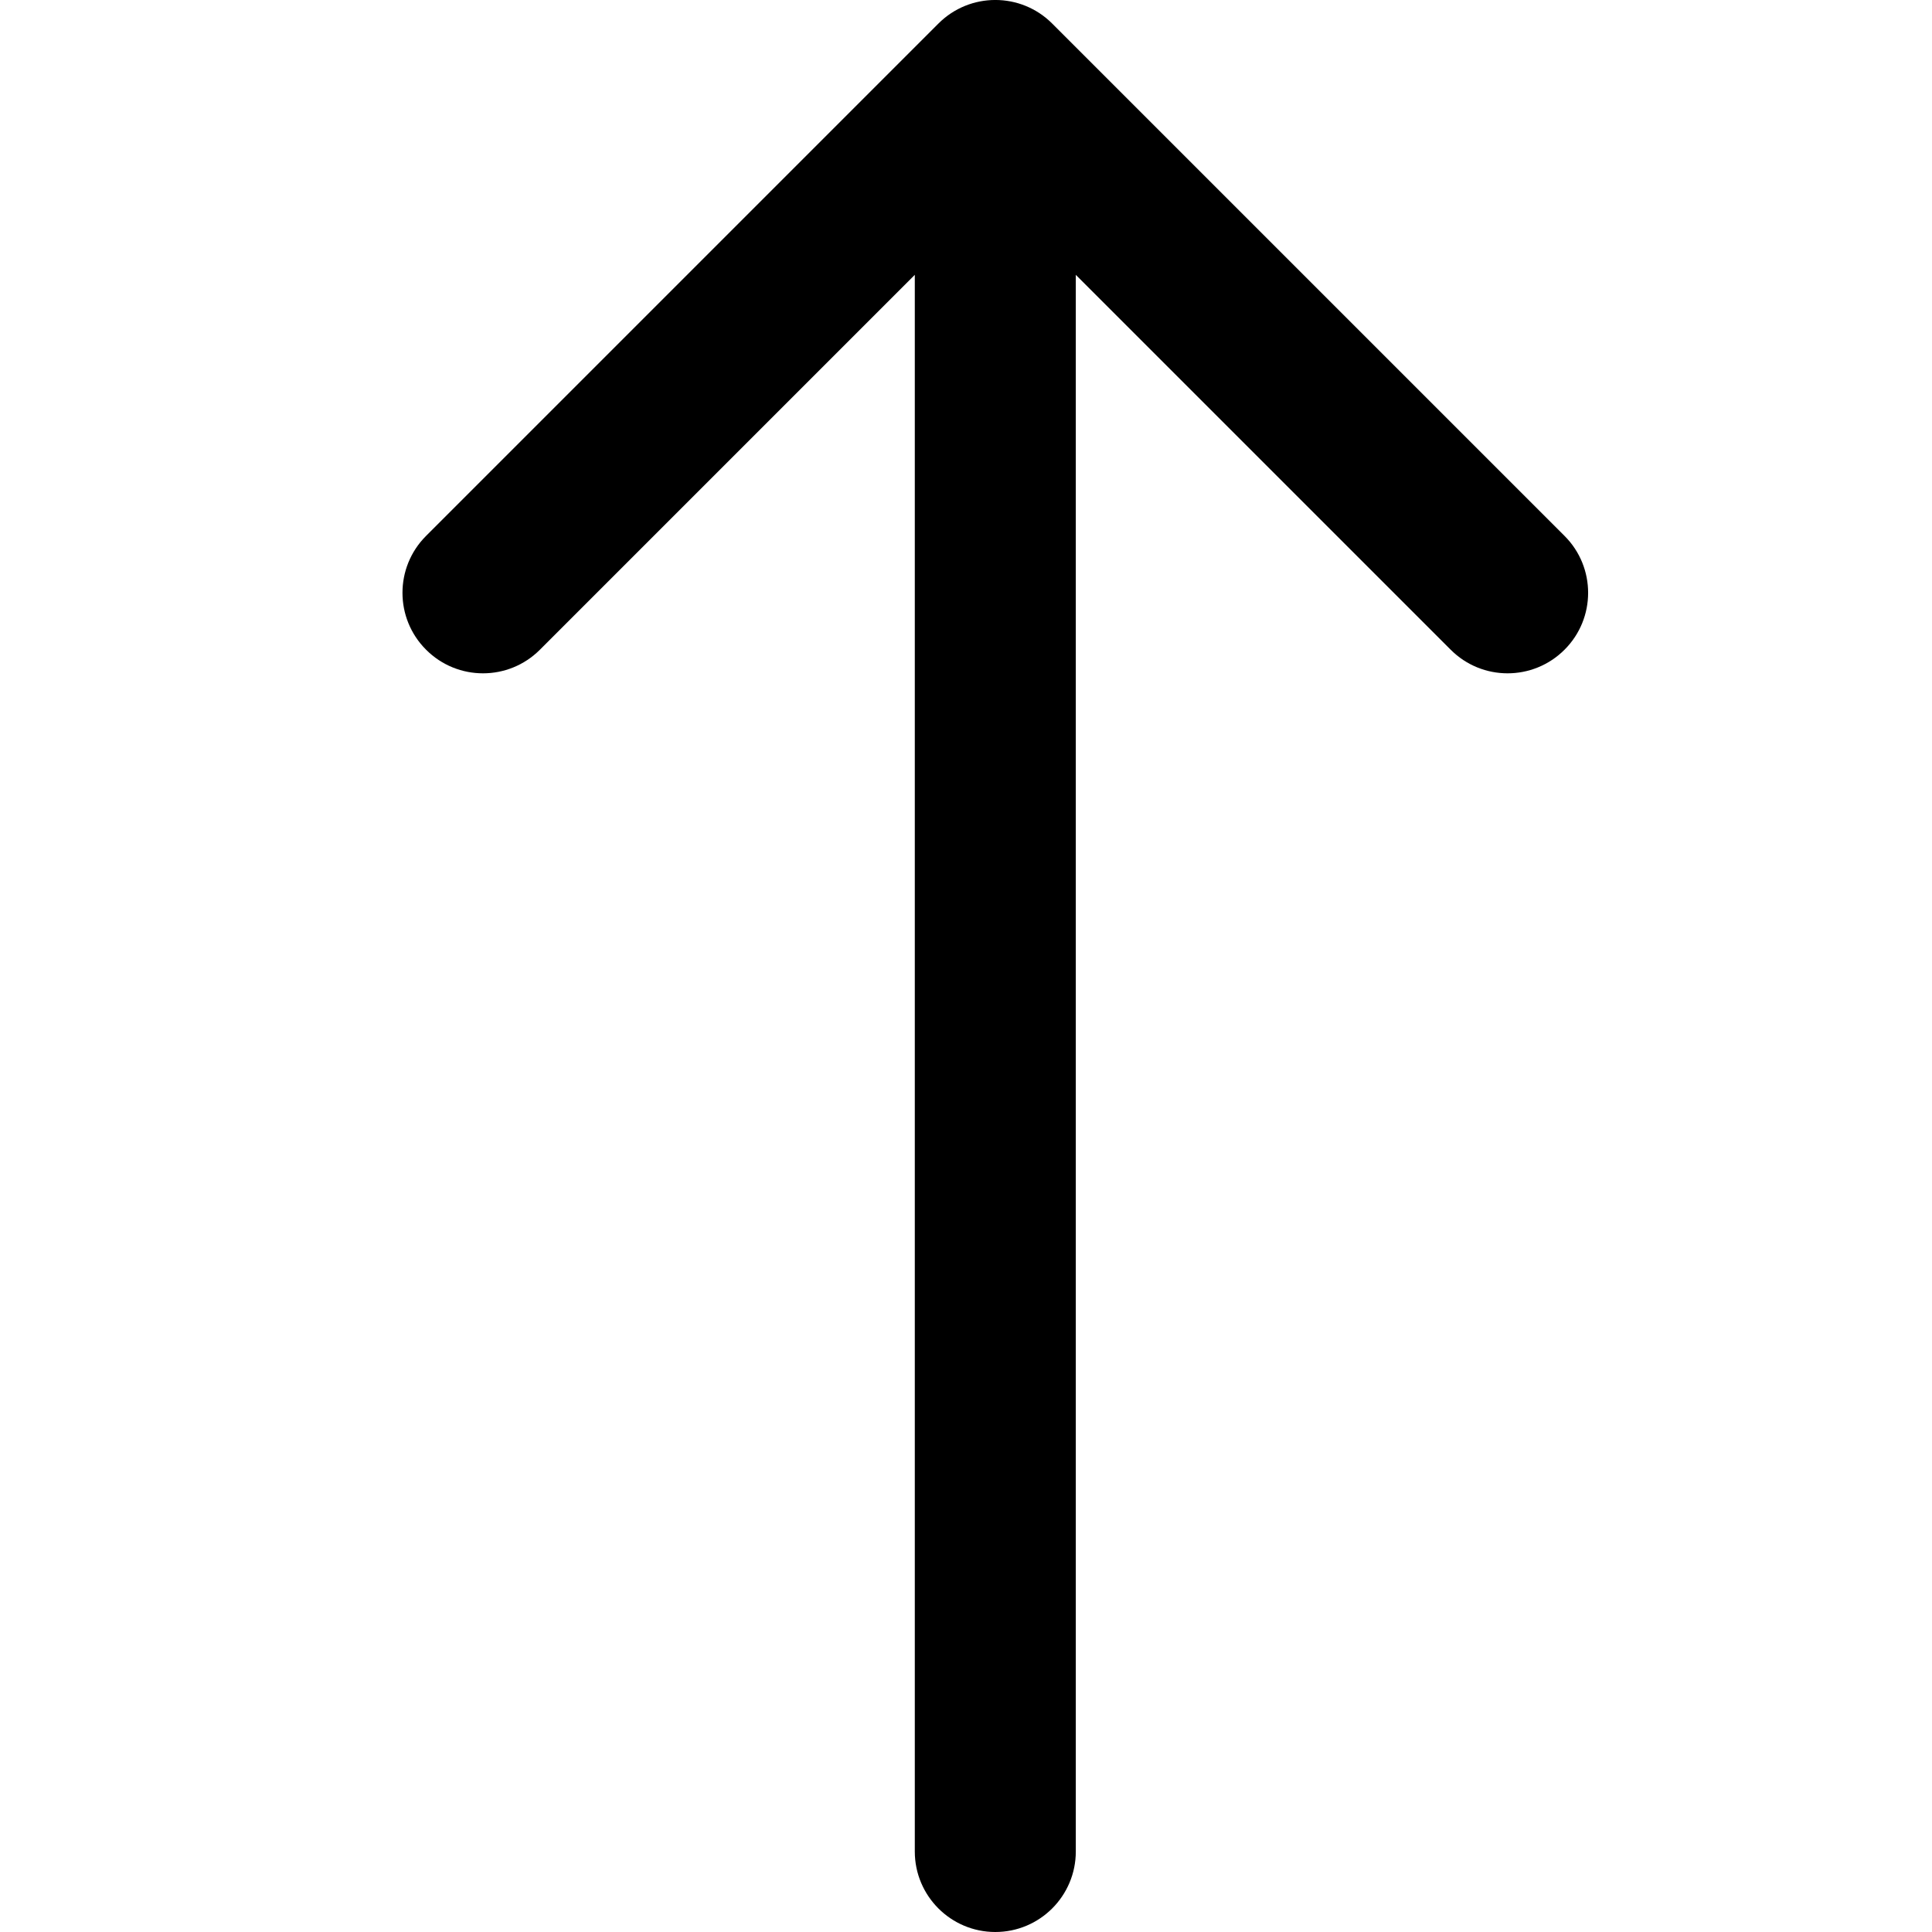 <svg width="24" height="24" viewBox="0 0 24 24" fill="none" xmlns="http://www.w3.org/2000/svg">
<path fill-rule="evenodd" clip-rule="evenodd" d="M5.293 6.657L11.657 0.293C12.047 -0.098 12.681 -0.098 13.071 0.293L19.435 6.657C19.826 7.047 19.826 7.681 19.435 8.071C19.044 8.462 18.411 8.462 18.021 8.071L13.364 3.414L13.364 23C13.364 23.552 12.916 24 12.364 24C11.812 24 11.364 23.552 11.364 23L11.364 3.414L6.707 8.071C6.317 8.462 5.683 8.462 5.293 8.071C4.902 7.681 4.902 7.047 5.293 6.657Z" fill="black"/>
</svg>
